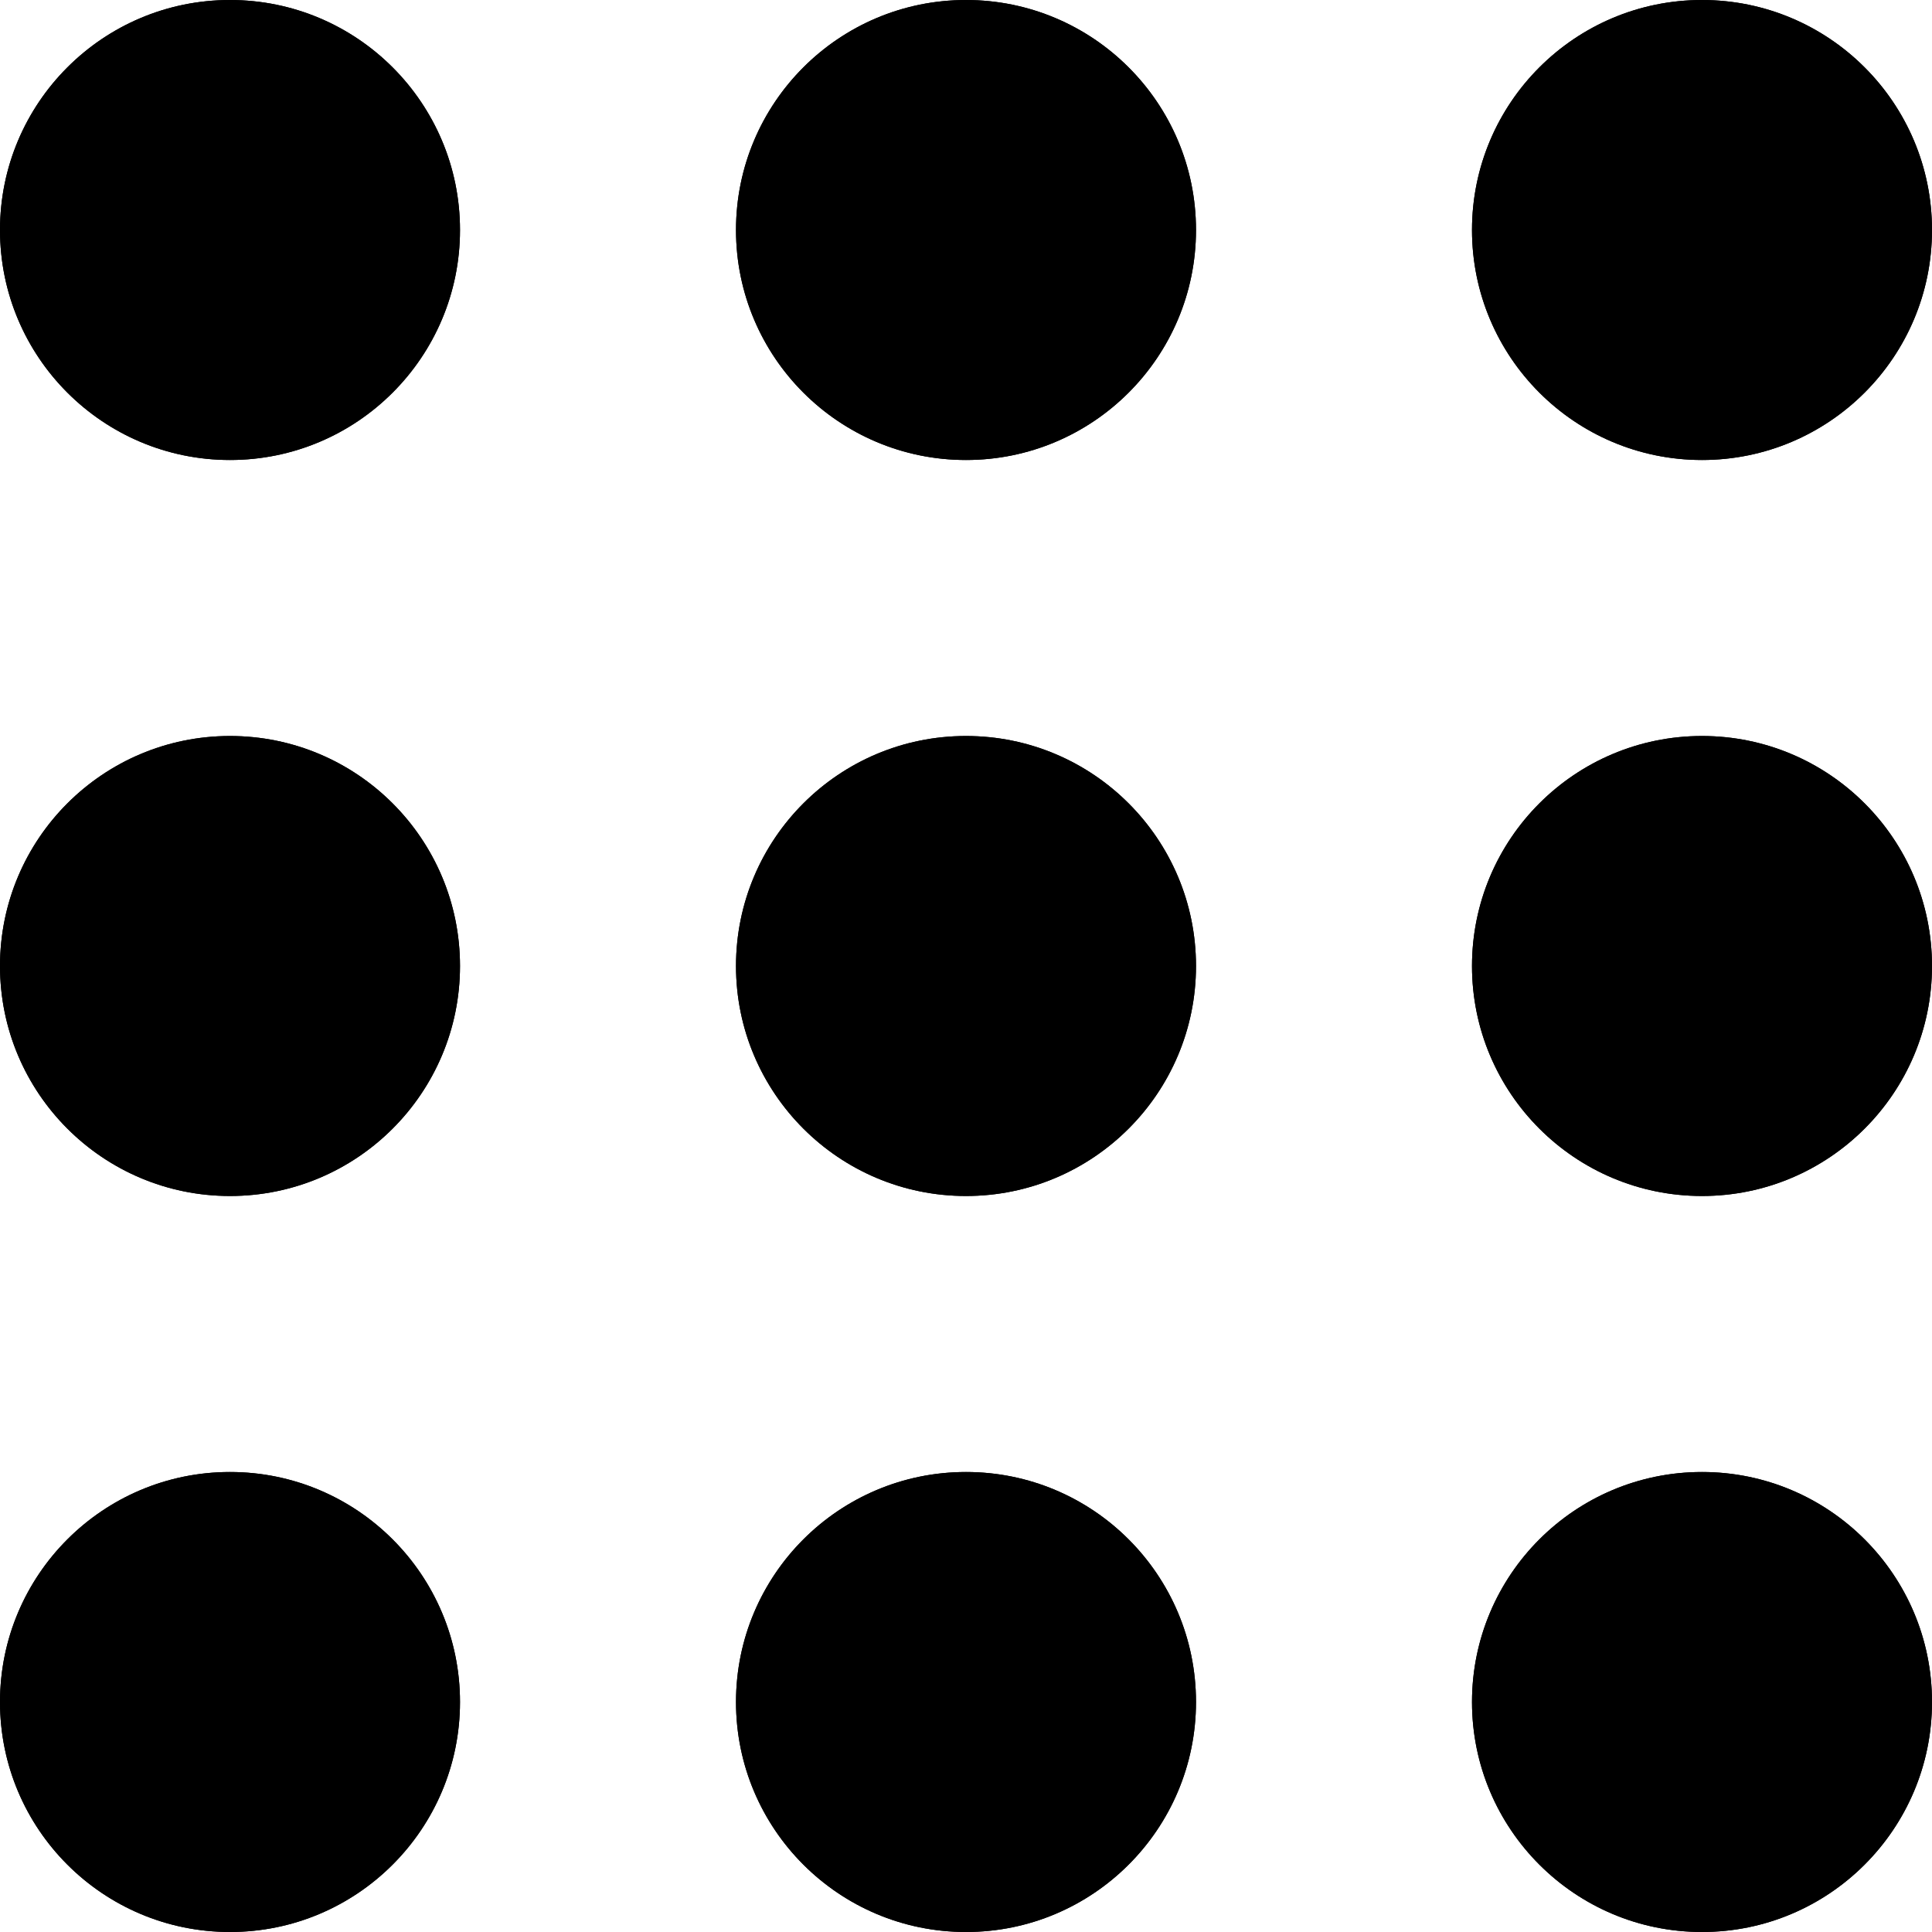 <?xml version="1.0" encoding="UTF-8"?>
<svg xmlns="http://www.w3.org/2000/svg" id="apps" viewBox="0 0 42 42"><g fill="currentColor" data-name="Layer 2"><circle cx="5" cy="5" r="5" /><circle cx="5" cy="21" r="5" /><circle cx="5" cy="37" r="5" /><circle cx="5" cy="5" r="5" /><circle cx="5" cy="21" r="5" /><circle cx="5" cy="37" r="5" /><circle cx="21" cy="5" r="5" /><circle cx="21" cy="21" r="5" /><circle cx="21" cy="37" r="5" /><circle cx="21" cy="5" r="5" /><circle cx="21" cy="21" r="5" /><circle cx="21" cy="37" r="5" /><circle cx="37" cy="5" r="5" /><circle cx="37" cy="21" r="5" /><circle cx="37" cy="37" r="5" /><circle cx="37" cy="5" r="5" /><circle cx="37" cy="21" r="5" /><circle cx="37" cy="37" r="5" /></g></svg>
